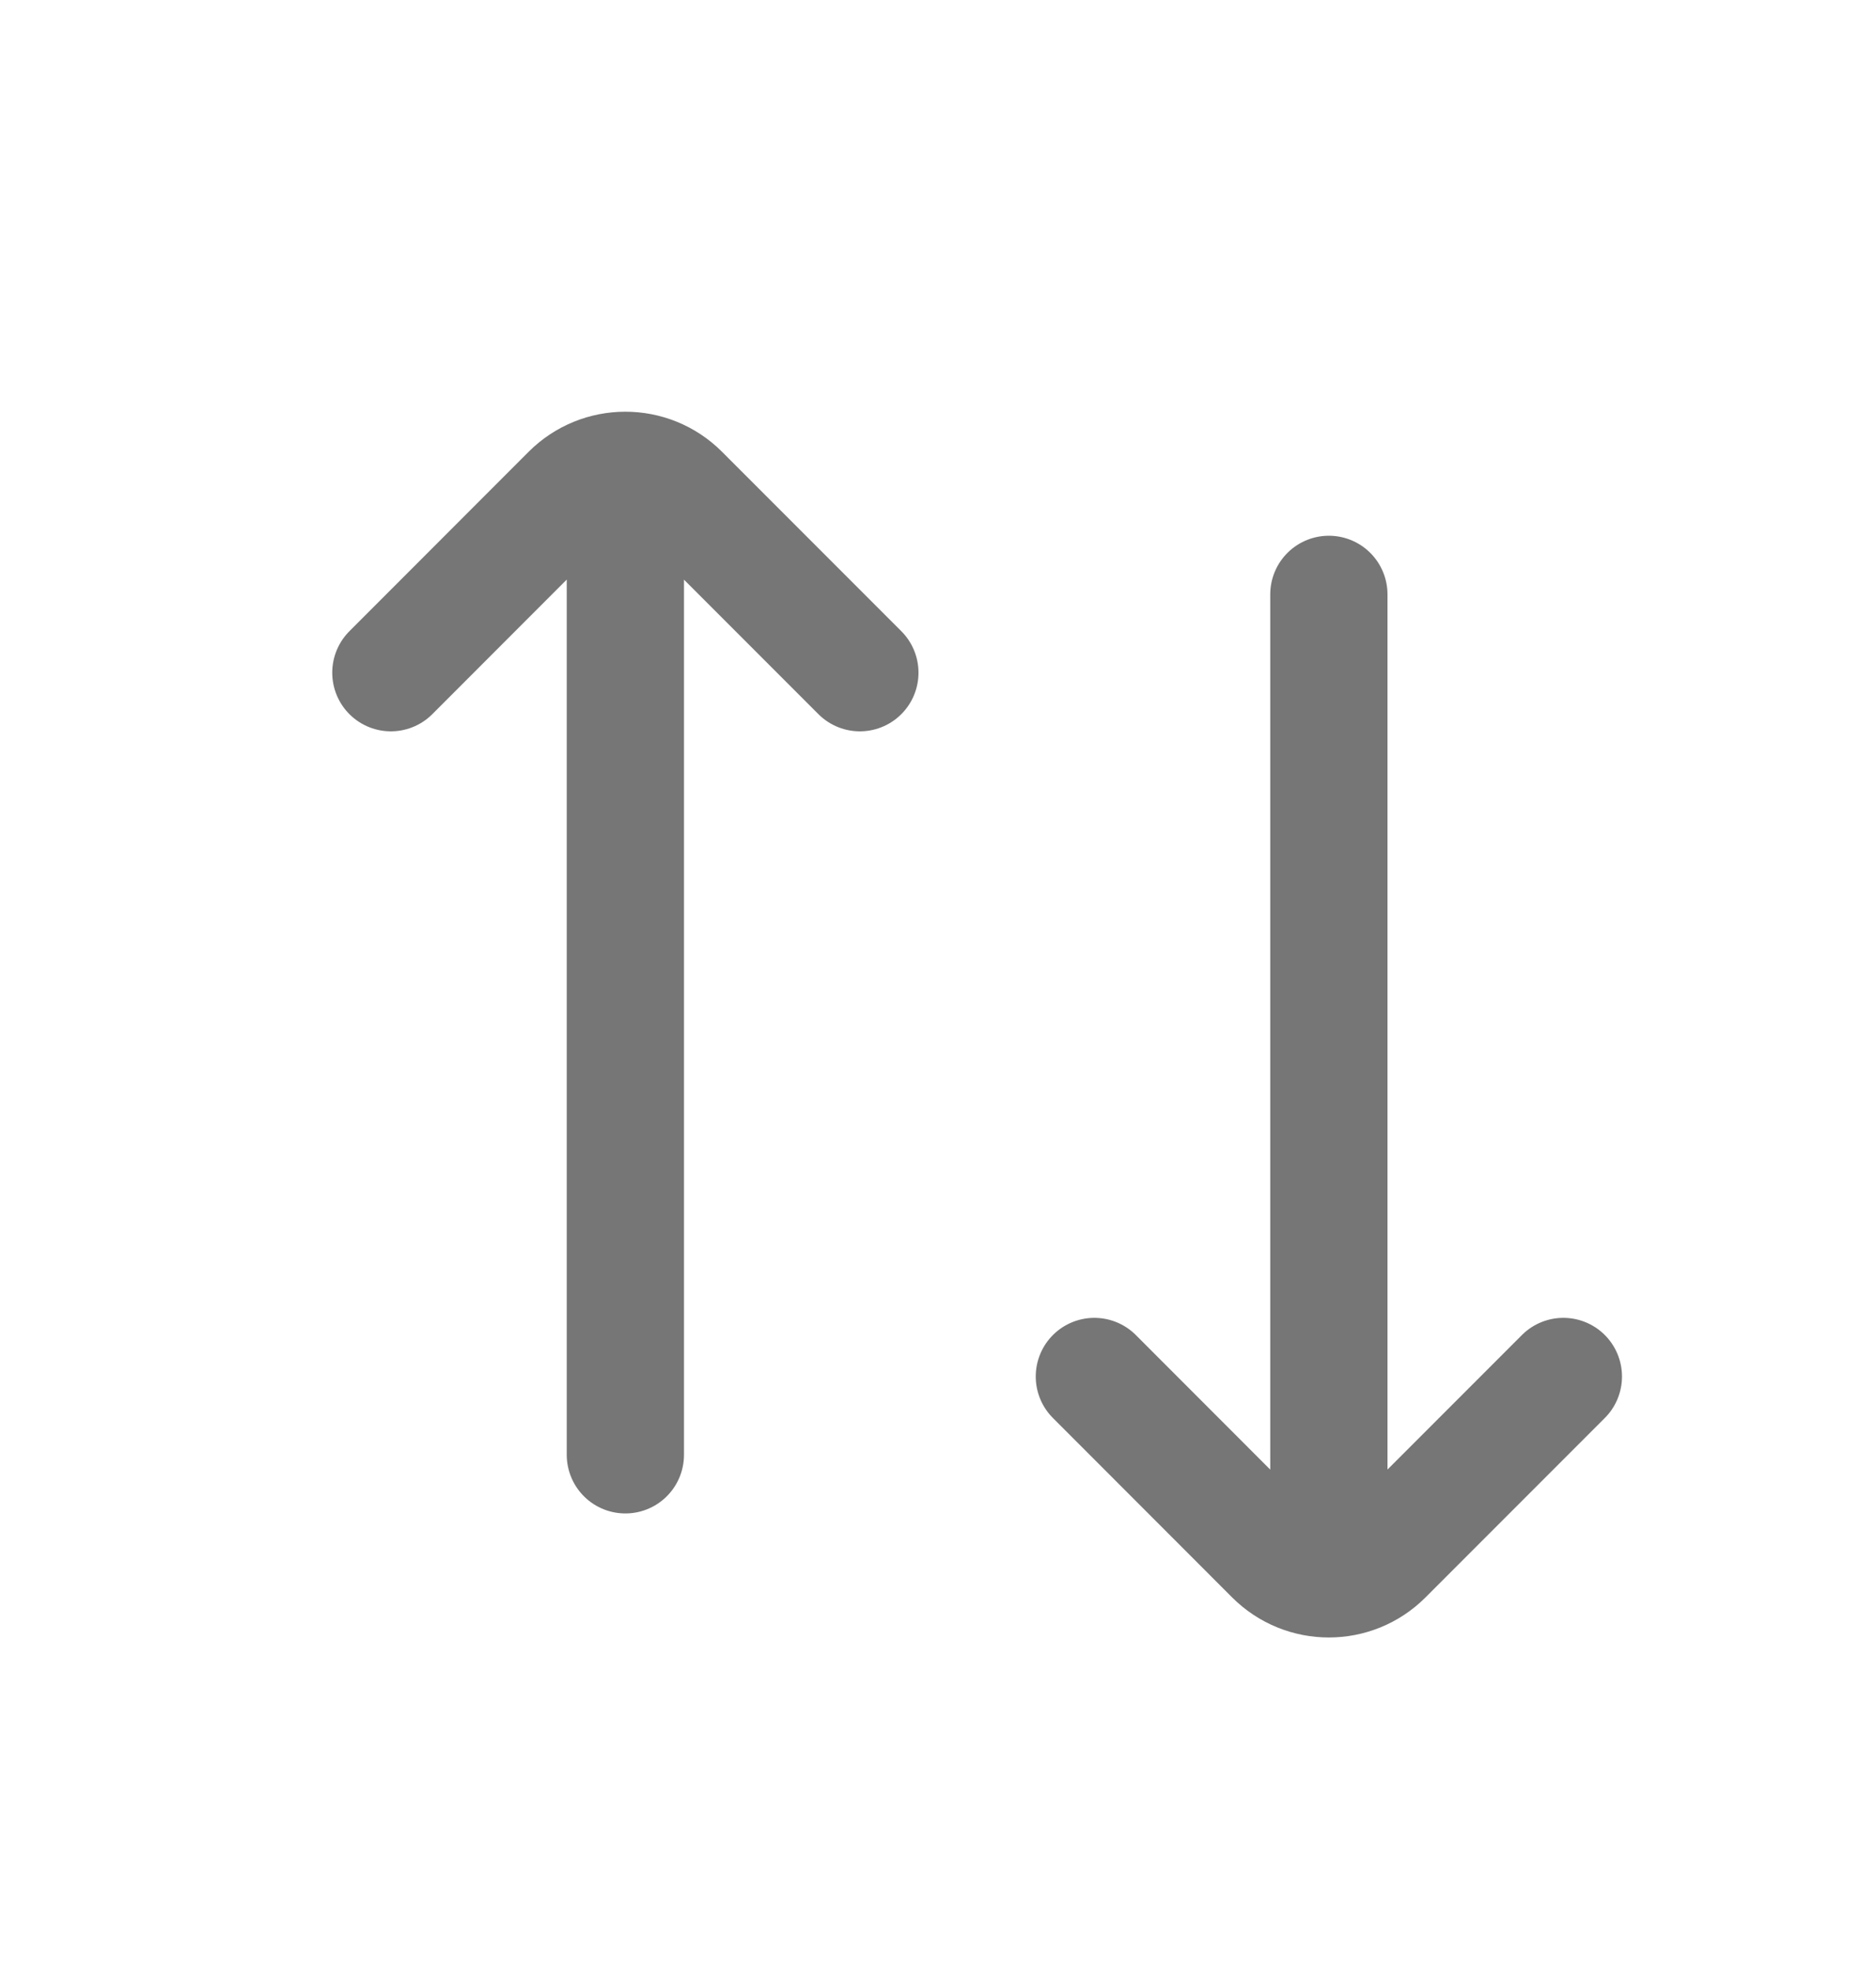 <svg viewBox="0 0 20 21" fill="none" xmlns="http://www.w3.org/2000/svg">
<path d="M4.167 7.167L6.077 5.256C6.403 4.93 6.931 4.93 7.256 5.256L9.167 7.167M6.667 5.5L6.667 15.5M11.667 14.666L13.577 16.577C13.903 16.903 14.431 16.903 14.756 16.577L16.667 14.666M14.167 16.333V6.333" stroke="#767676" stroke-width="1.25" stroke-linecap="round"/>
</svg>
